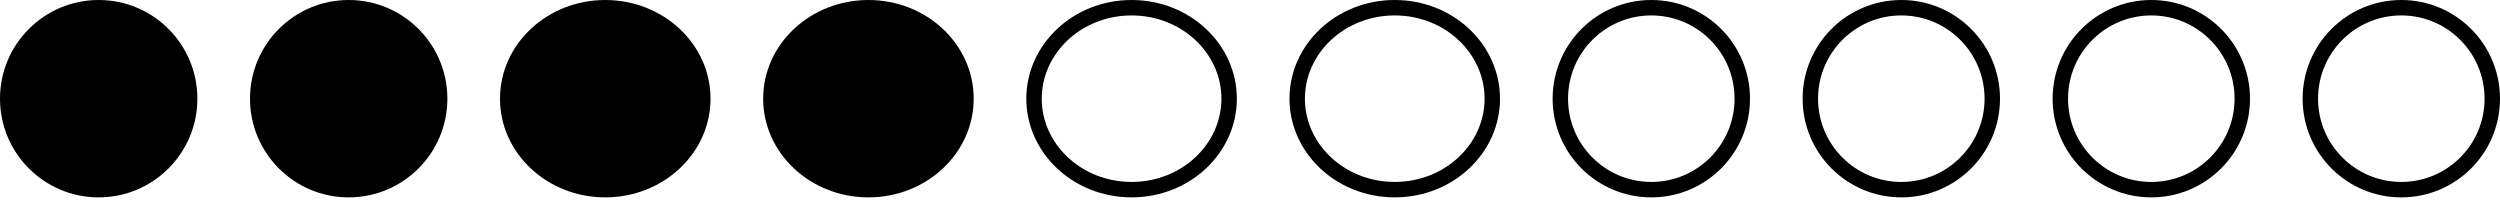 <svg width="162" height="13" viewBox="0 0 162 13" fill="none" xmlns="http://www.w3.org/2000/svg">
<circle cx="6.395" cy="6.395" r="6.395" fill="#7D8EA1" style="fill:#7D8EA1;fill:color(display-p3 0.492 0.559 0.63);fill-opacity:1;"/>
<circle cx="22.595" cy="6.395" r="6.395" fill="#7D8EA1" style="fill:#7D8EA1;fill:color(display-p3 0.492 0.559 0.63);fill-opacity:1;"/>
<ellipse cx="39.221" cy="6.395" rx="6.821" ry="6.395" fill="#7D8EA1" style="fill:#7D8EA1;fill:color(display-p3 0.492 0.559 0.63);fill-opacity:1;"/>
<ellipse cx="56.274" cy="6.395" rx="6.821" ry="6.395" fill="#7D8EA1" style="fill:#7D8EA1;fill:color(display-p3 0.492 0.559 0.63);fill-opacity:1;"/>
<path d="M73.327 0.5C76.849 0.5 79.648 3.169 79.648 6.395C79.648 9.62 76.849 12.289 73.327 12.289C69.805 12.289 67.005 9.62 67.005 6.395C67.006 3.169 69.805 0.5 73.327 0.5Z" stroke="#7D8EA1" style="stroke:#7D8EA1;stroke:color(display-p3 0.492 0.559 0.63);stroke-opacity:1;"/>
<path d="M90.379 0.5C93.901 0.5 96.7 3.169 96.701 6.395C96.701 9.62 93.901 12.289 90.379 12.289C86.857 12.289 84.058 9.62 84.058 6.395C84.058 3.169 86.857 0.5 90.379 0.5Z" stroke="#7D8EA1" style="stroke:#7D8EA1;stroke:color(display-p3 0.492 0.559 0.63);stroke-opacity:1;"/>
<circle cx="107.005" cy="6.395" r="5.895" stroke="#7D8EA1" style="stroke:#7D8EA1;stroke:color(display-p3 0.492 0.559 0.63);stroke-opacity:1;"/>
<circle cx="123.205" cy="6.395" r="5.895" stroke="#7D8EA1" style="stroke:#7D8EA1;stroke:color(display-p3 0.492 0.559 0.63);stroke-opacity:1;"/>
<circle cx="139.405" cy="6.395" r="5.895" stroke="#7D8EA1" style="stroke:#7D8EA1;stroke:color(display-p3 0.492 0.559 0.63);stroke-opacity:1;"/>
<circle cx="155.605" cy="6.395" r="5.895" stroke="#7D8EA1" style="stroke:#7D8EA1;stroke:color(display-p3 0.492 0.559 0.63);stroke-opacity:1;"/>
</svg>
